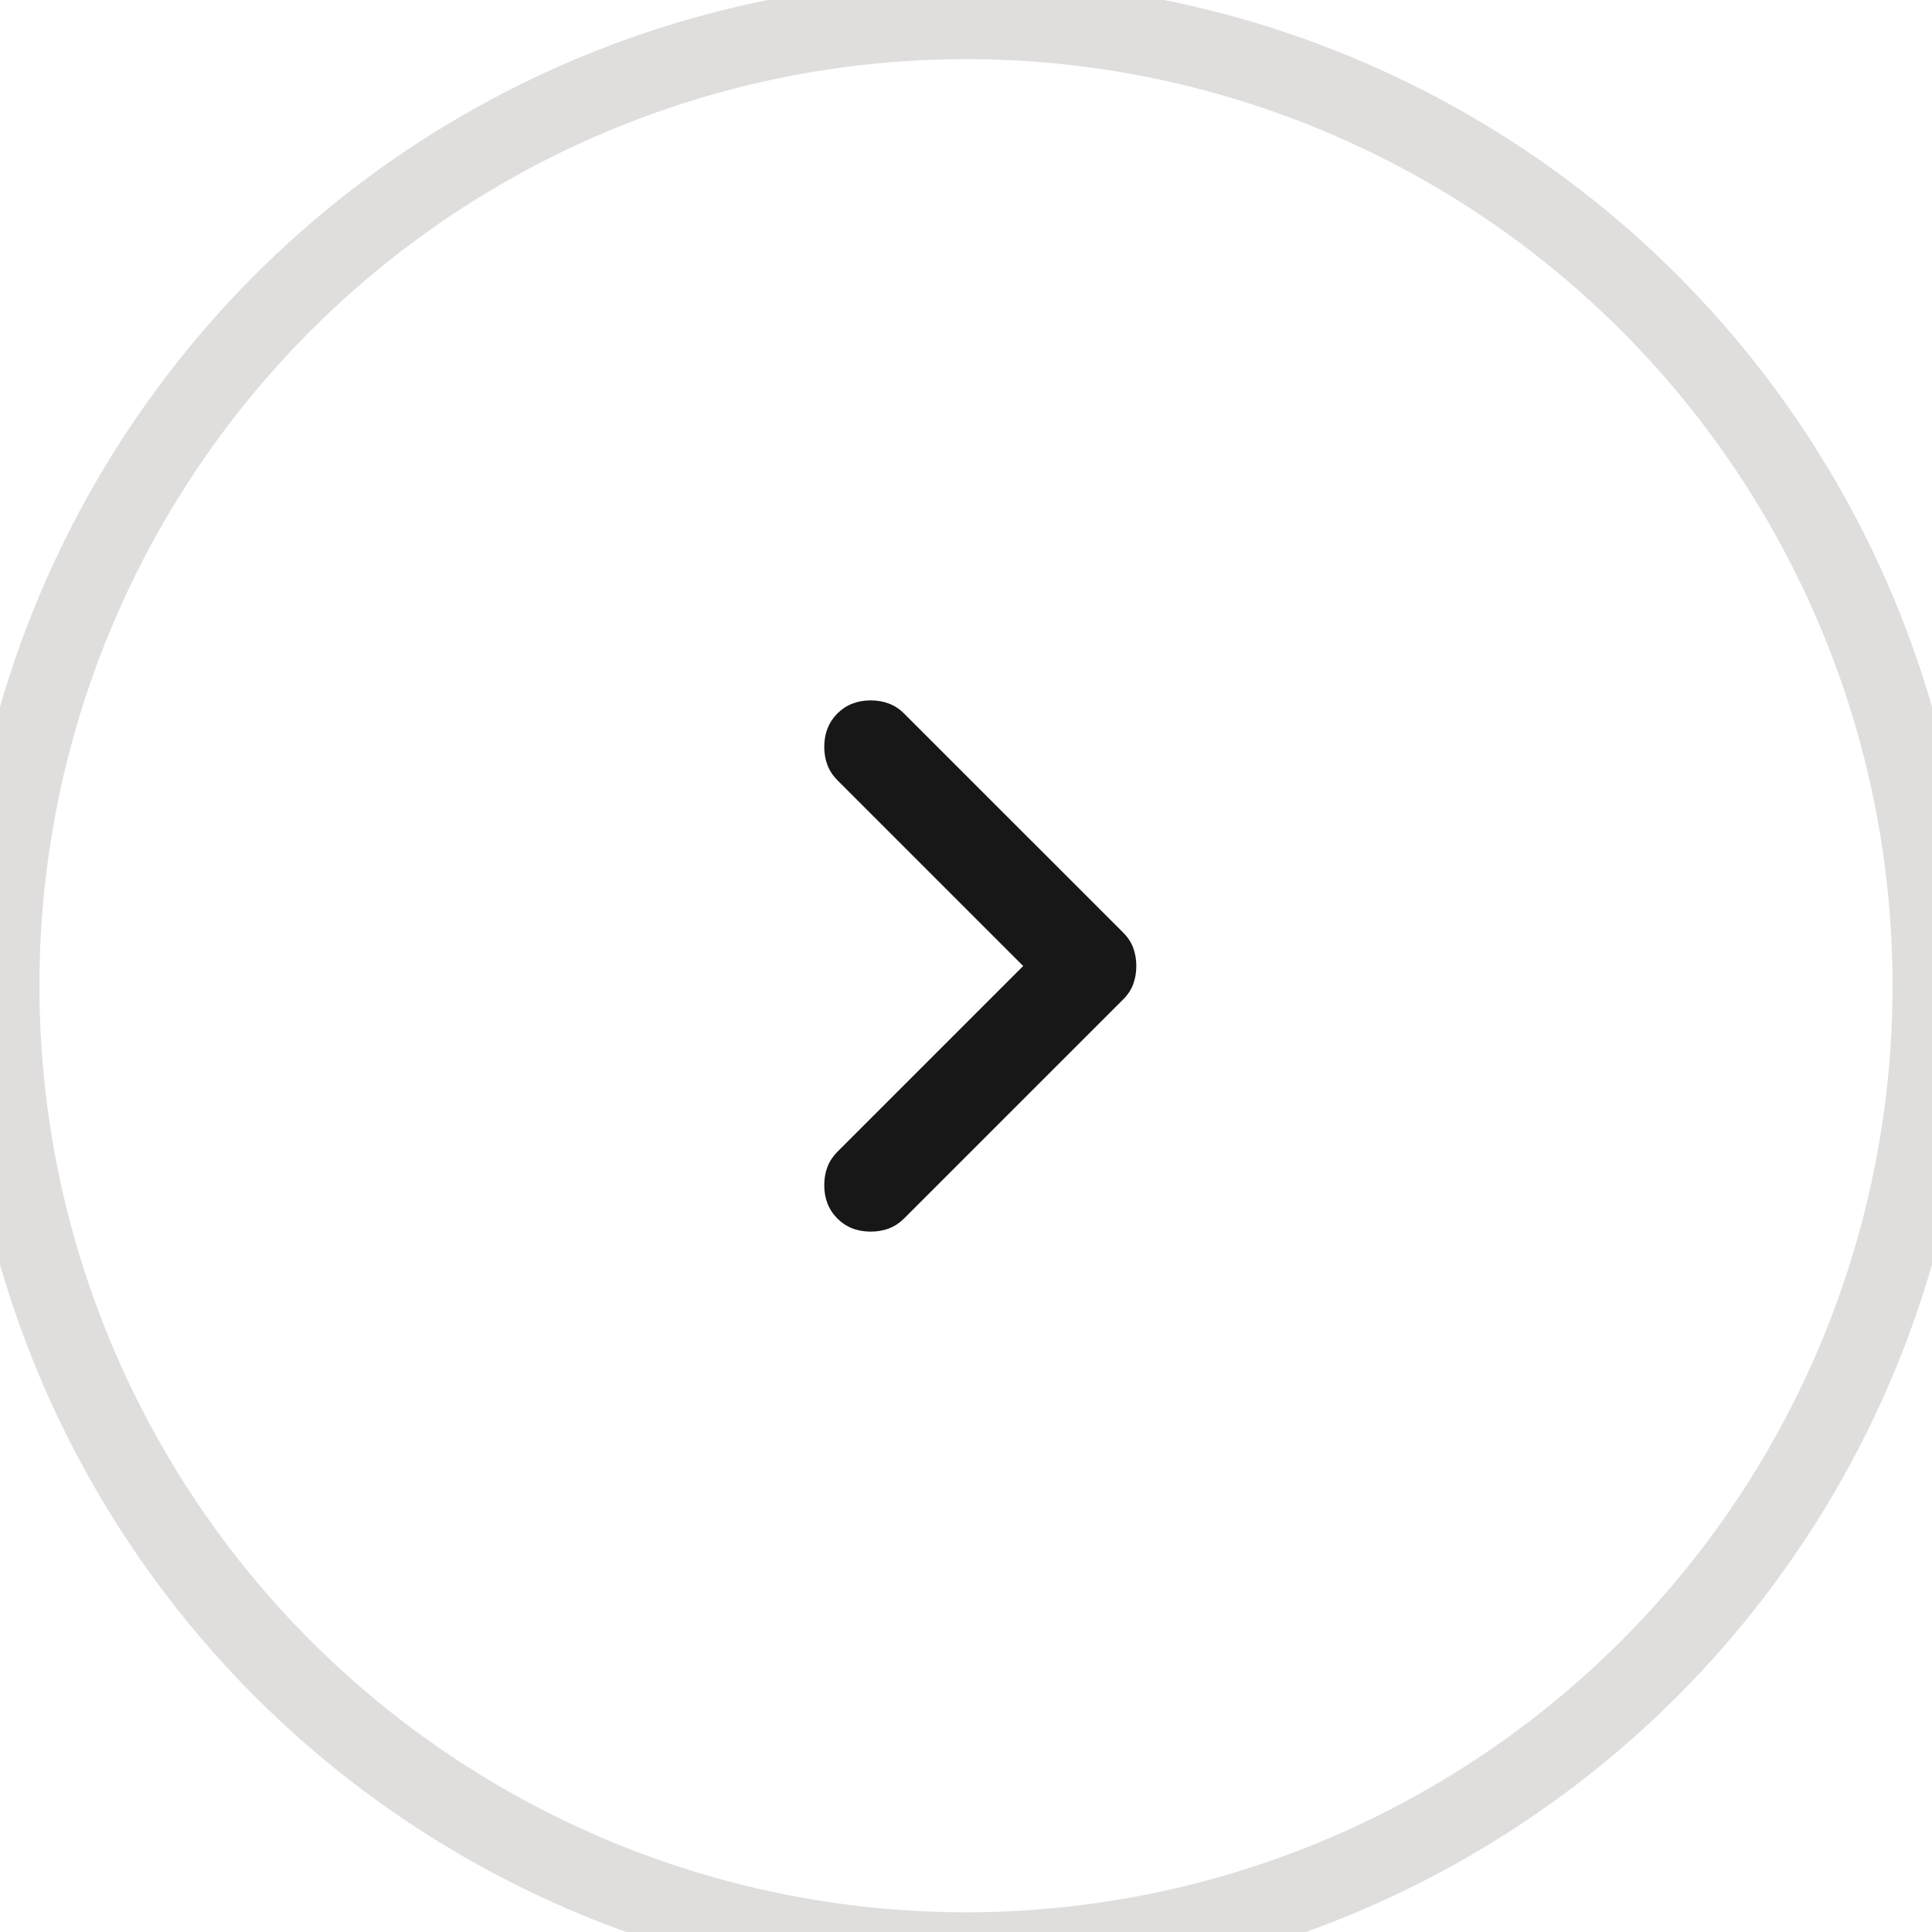 <svg preserveAspectRatio="none" width="98" height="98" viewBox="0 0 98 98" fill="none" xmlns="http://www.w3.org/2000/svg">
<g filter="url(#filter0_d_90_158)">
<circle cx="49" cy="49" r="49" fill="white"/>
<circle cx="49" cy="49" r="49" stroke="#E0DDDD" stroke-width="4"/>
</g>
<path d="M45.858 61.808L56.975 50.692C57.217 50.45 57.387 50.188 57.487 49.906C57.589 49.624 57.639 49.322 57.639 49C57.639 48.678 57.589 48.376 57.487 48.094C57.387 47.812 57.217 47.55 56.975 47.308L45.858 36.192C45.415 35.749 44.851 35.527 44.167 35.527C43.482 35.527 42.918 35.749 42.475 36.192C42.032 36.635 41.81 37.199 41.81 37.883C41.81 38.568 42.032 39.132 42.475 39.575L51.9 49L42.475 58.425C42.032 58.868 41.81 59.432 41.81 60.117C41.81 60.801 42.032 61.365 42.475 61.808C42.918 62.252 43.482 62.473 44.167 62.473C44.851 62.473 45.415 62.252 45.858 61.808V61.808Z" fill="#171717"/>
<defs>
<filter id="filter0_d_90_158" x="-46" y="-45" width="190" height="190" filterUnits="userSpaceOnUse" color-interpolation-filters="sRGB">
<feFlood flood-opacity="0" result="BackgroundImageFix"/>
<feColorMatrix in="SourceAlpha" type="matrix" values="0 0 0 0 0 0 0 0 0 0 0 0 0 0 0 0 0 0 127 0" result="hardAlpha"/>
<feMorphology radius="14" operator="dilate" in="SourceAlpha" result="effect1_dropShadow_90_158"/>
<feOffset dy="1"/>
<feGaussianBlur stdDeviation="15"/>
<feComposite in2="hardAlpha" operator="out"/>
<feColorMatrix type="matrix" values="0 0 0 0 0 0 0 0 0 0 0 0 0 0 0 0 0 0 0.57 0"/>
<feBlend mode="normal" in2="BackgroundImageFix" result="effect1_dropShadow_90_158"/>
<feBlend mode="normal" in="SourceGraphic" in2="effect1_dropShadow_90_158" result="shape"/>
</filter>
</defs>
</svg>

